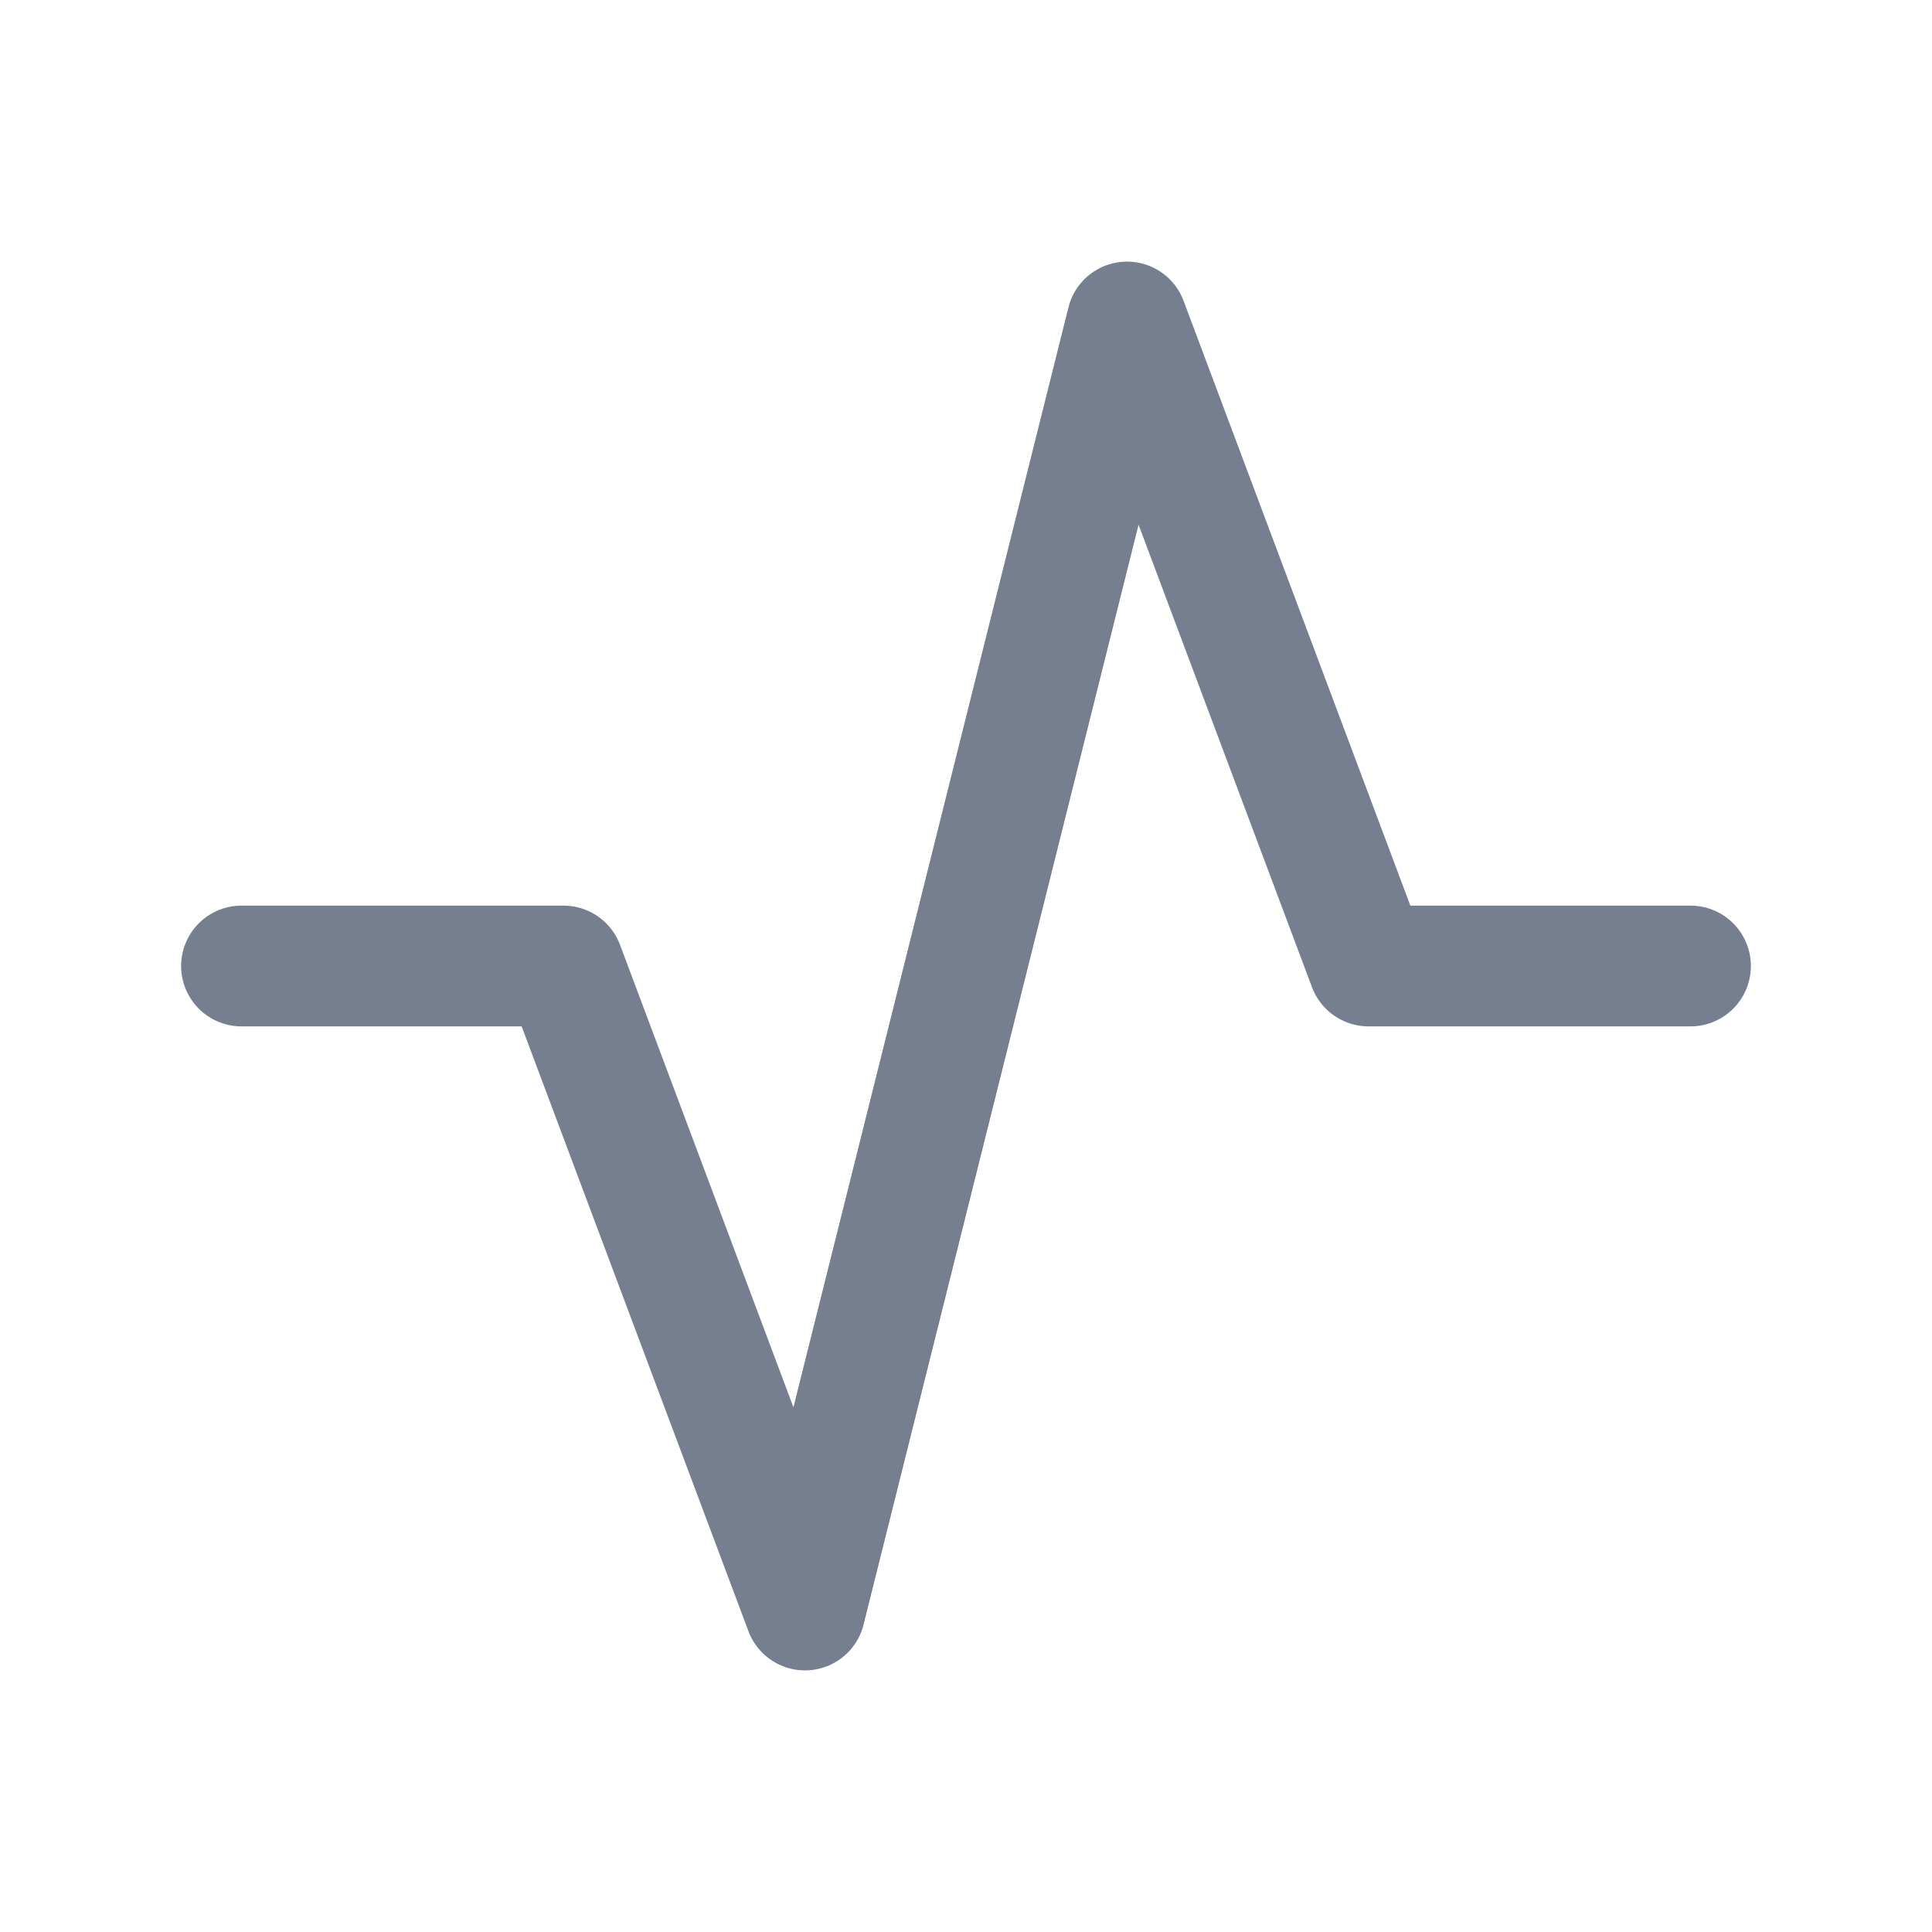 <svg width="32" height="32" viewBox="0 0 32 32" fill="none" xmlns="http://www.w3.org/2000/svg">
<path d="M4 16H9.333L13.333 26.667L18.667 5.333L22.667 16H28" stroke="#757F90" stroke-width="2" stroke-linecap="round" stroke-linejoin="round"/>
</svg>
